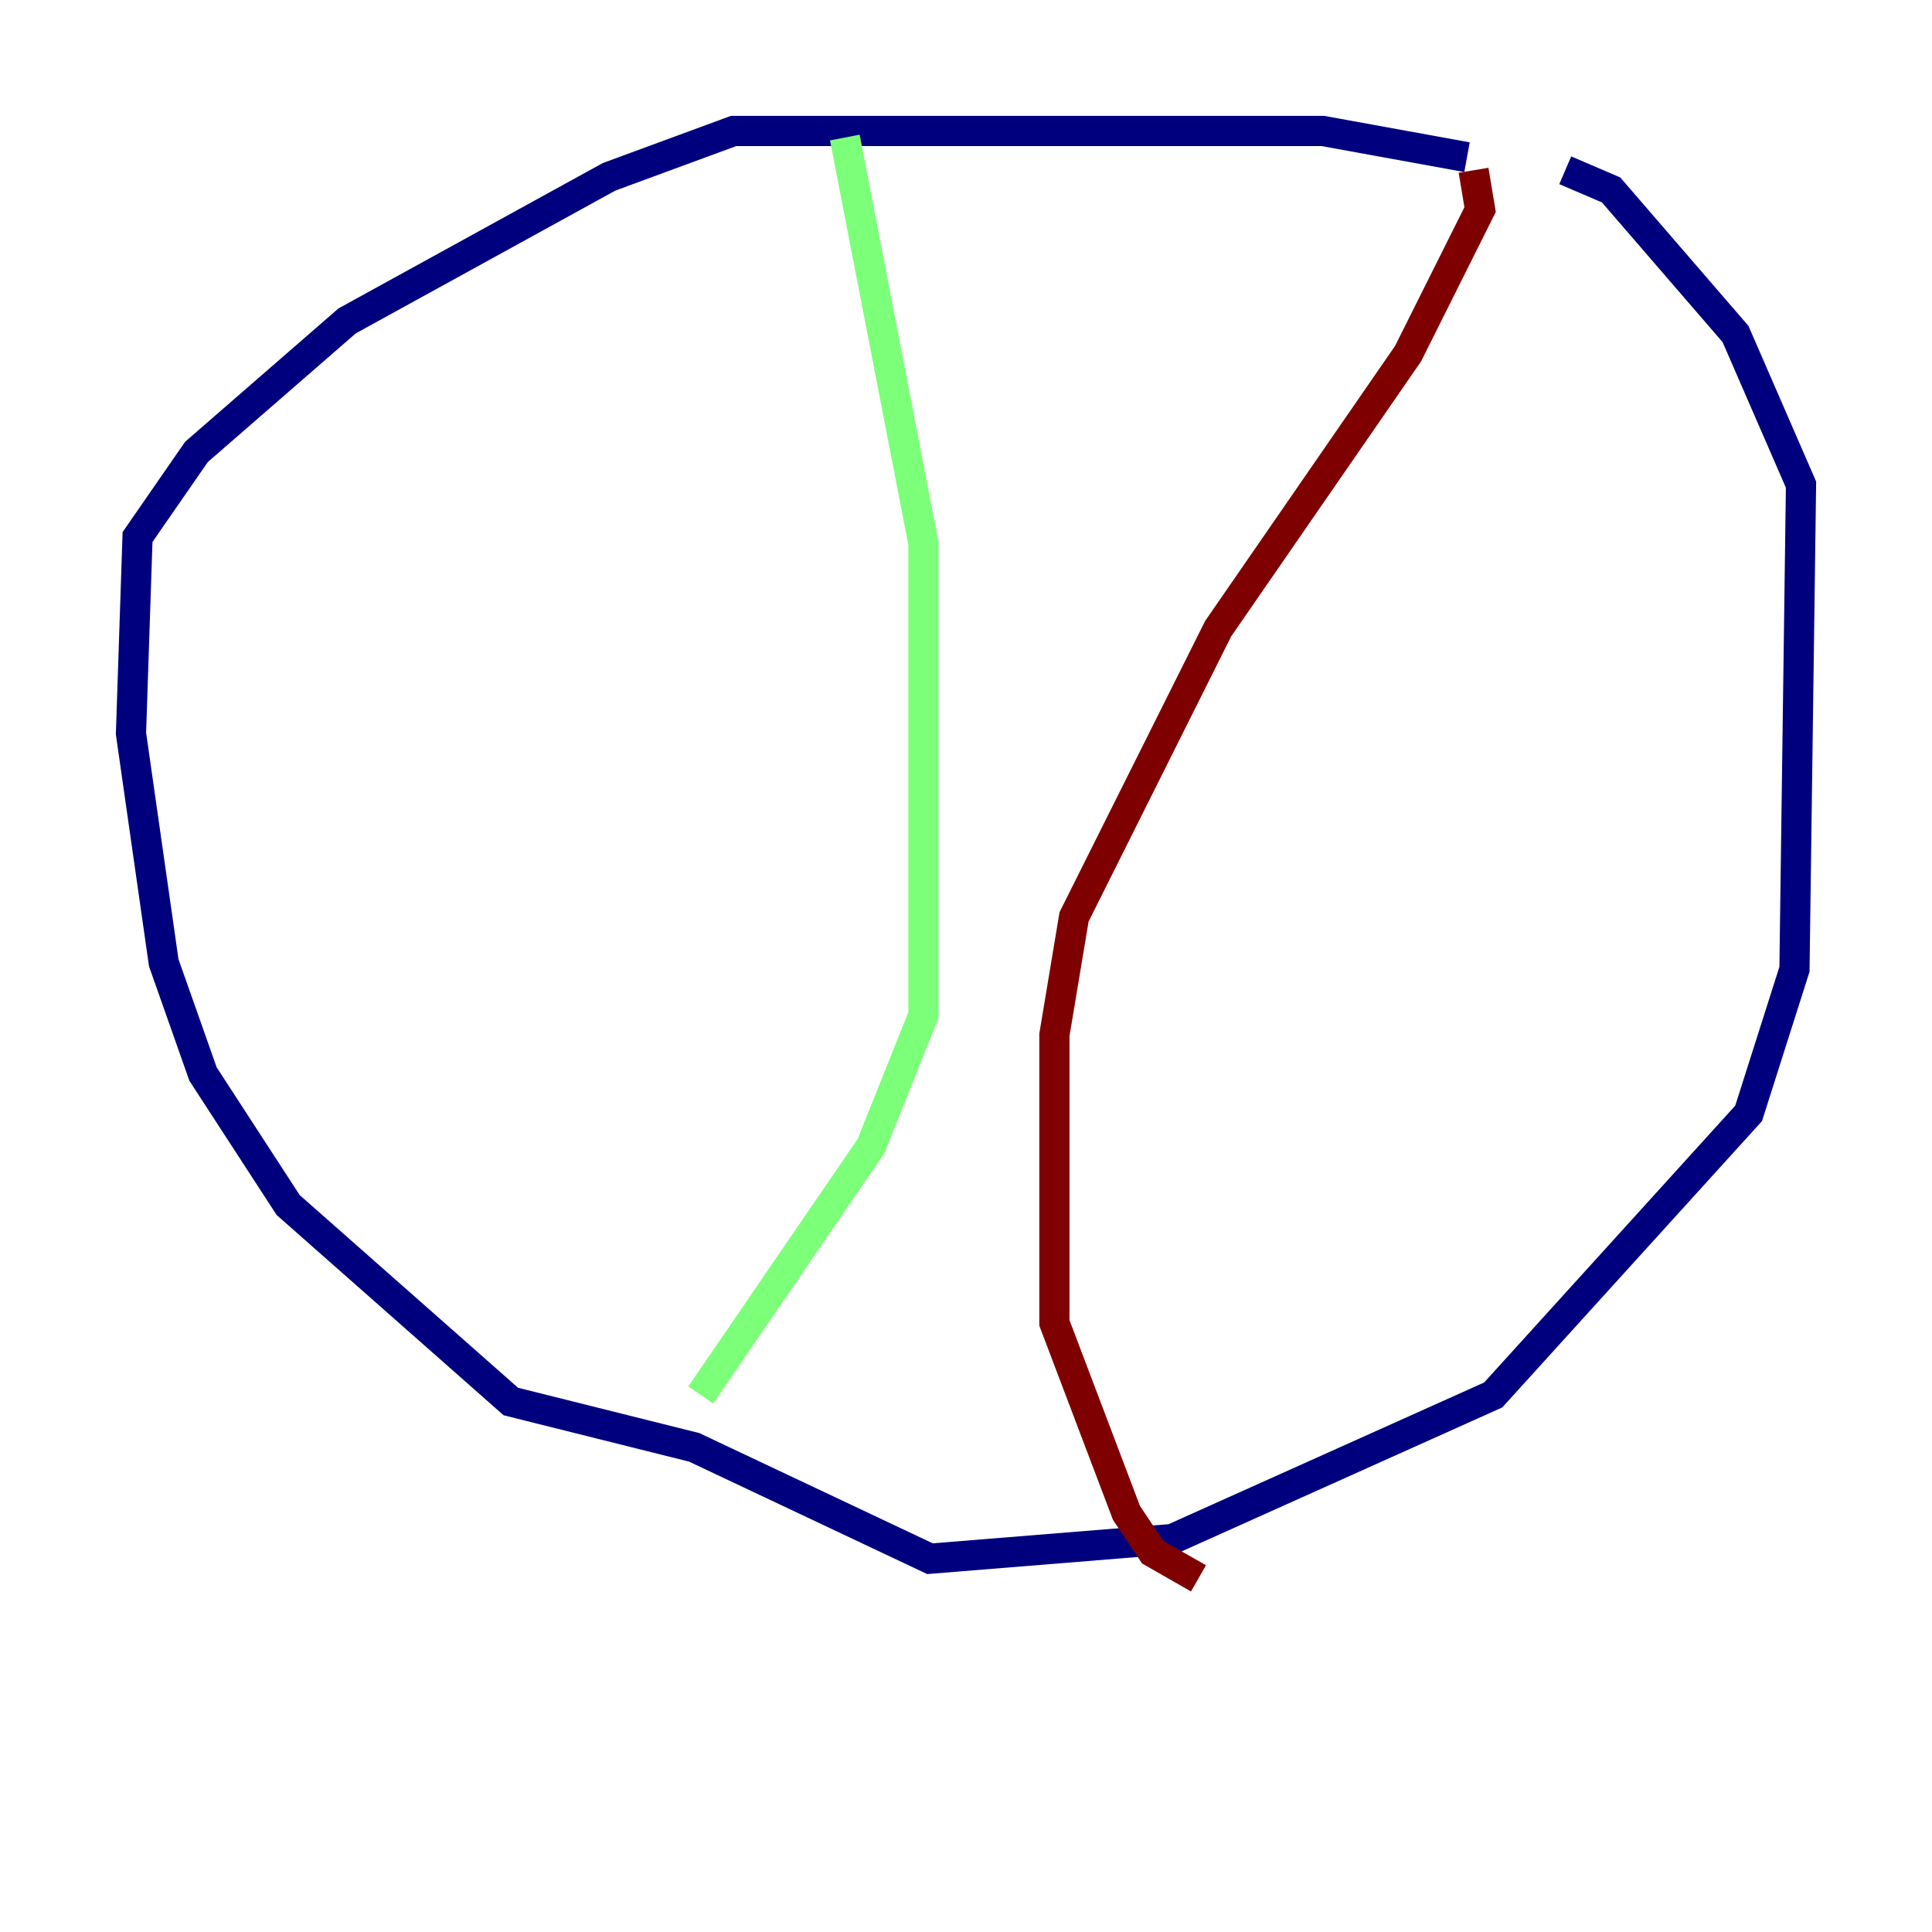 <?xml version="1.0" encoding="utf-8" ?>
<svg baseProfile="tiny" height="128" version="1.2" viewBox="0,0,128,128" width="128" xmlns="http://www.w3.org/2000/svg" xmlns:ev="http://www.w3.org/2001/xml-events" xmlns:xlink="http://www.w3.org/1999/xlink"><defs /><polyline fill="none" points="97.193,10.414 87.647,8.678 48.597,8.678 40.352,11.715 22.997,21.261 13.017,29.939 9.112,35.58 8.678,48.597 10.848,63.783 13.451,71.159 19.091,79.837 33.844,92.854 45.993,95.891 61.614,103.268 77.668,101.966 98.929,92.42 115.851,73.763 118.888,64.217 119.322,32.108 114.983,22.129 106.739,12.583 103.702,11.281" stroke="#00007f" stroke-width="2" /><polyline fill="none" points="55.973,9.112 61.18,36.014 61.18,67.254 57.709,75.932 46.427,92.42" stroke="#7cff79" stroke-width="2" /><polyline fill="none" points="97.627,11.281 98.061,13.885 93.288,23.43 80.705,41.654 71.159,60.746 69.858,68.556 69.858,87.647 74.63,100.231 76.366,102.834 79.403,104.57" stroke="#7f0000" stroke-width="2" /></svg>